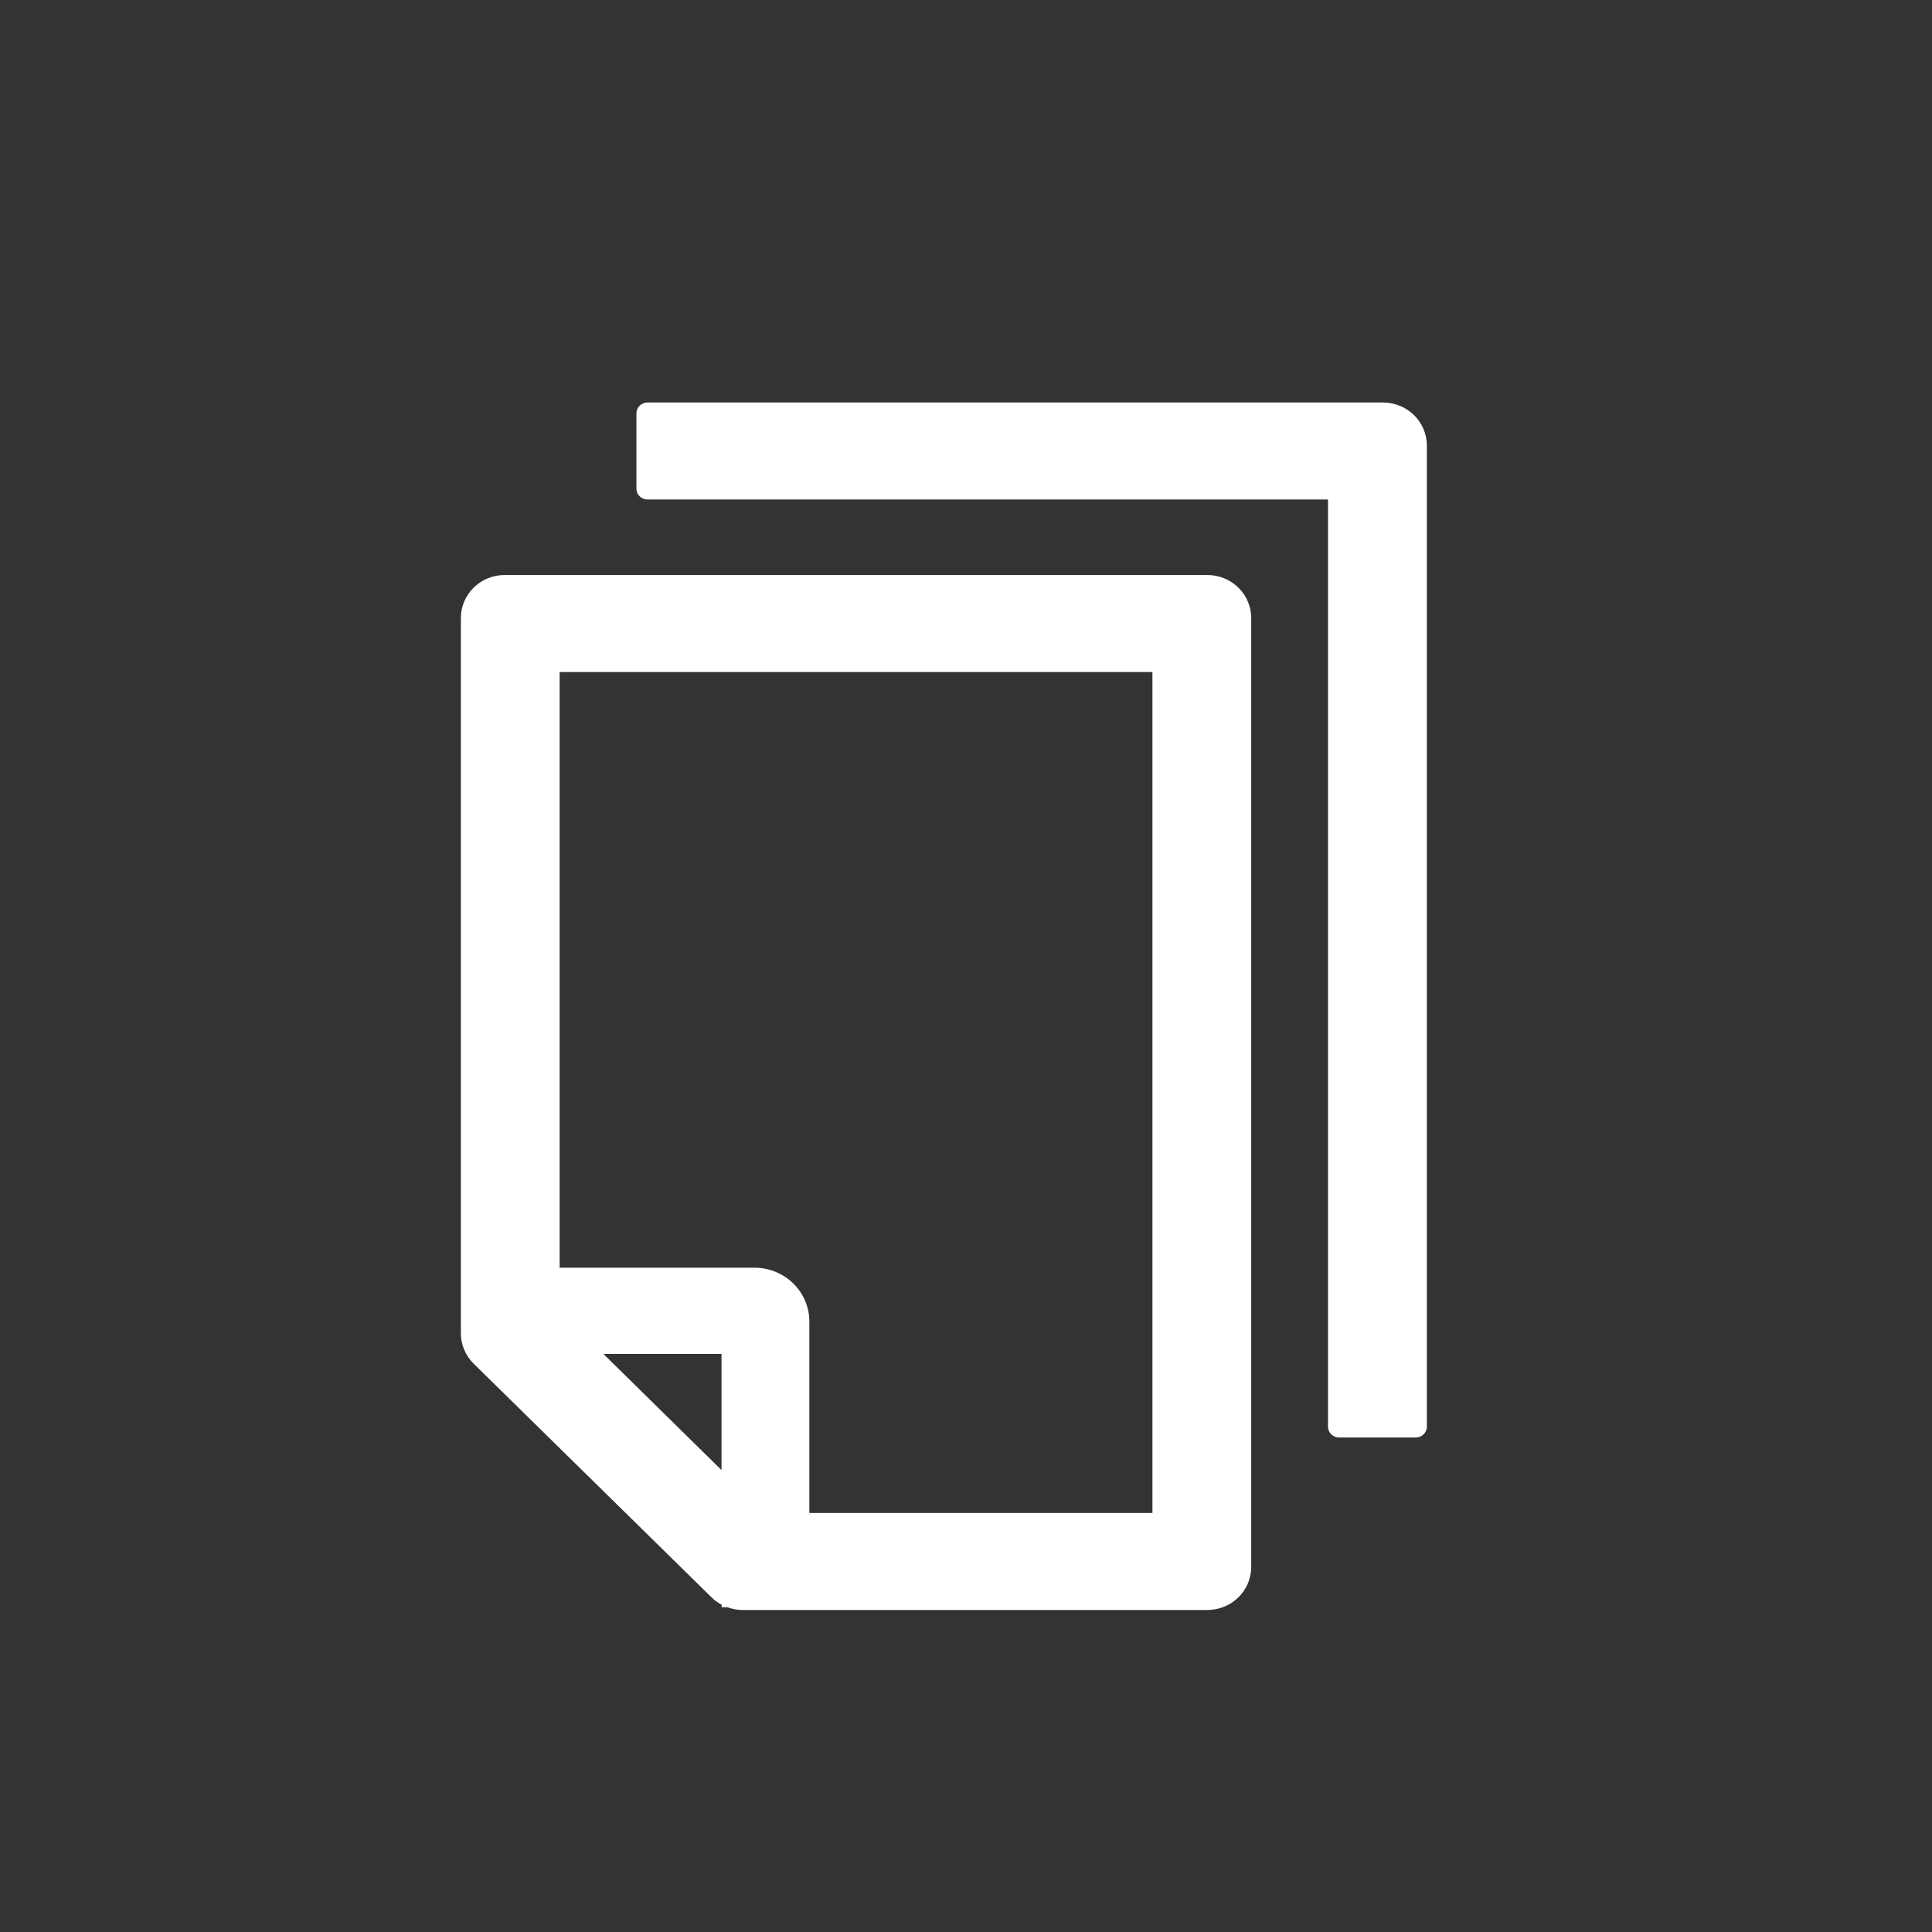 <svg width="24" height="24" viewBox="0 0 24 24" fill="none" xmlns="http://www.w3.org/2000/svg">
<rect x="0" y="0" width="24" height="24" fill="#333333" stroke="none"/>
<path d="M17.179 5H8.043C7.968 5 7.906 5.06 7.906 5.134V6.071C7.906 6.145 7.968 6.205 8.043 6.205H16.497V17.723C16.497 17.797 16.559 17.857 16.634 17.857H17.588C17.663 17.857 17.725 17.797 17.725 17.723V5.536C17.725 5.239 17.481 5 17.179 5ZM14.997 7.143H6.27C5.968 7.143 5.725 7.382 5.725 7.679V16.563C5.725 16.705 5.783 16.841 5.885 16.941L8.839 19.843C8.876 19.88 8.919 19.91 8.965 19.935V19.966H9.037C9.096 19.988 9.159 20 9.224 20H14.997C15.299 20 15.543 19.761 15.543 19.464V7.679C15.543 7.382 15.299 7.143 14.997 7.143ZM8.963 18.262L7.496 16.819H8.963V18.262ZM14.316 18.795H10.054V16.417C10.054 16.047 9.749 15.748 9.372 15.748H6.952V8.348H14.316V18.795Z" fill="#FFFFFF"/>
</svg>
